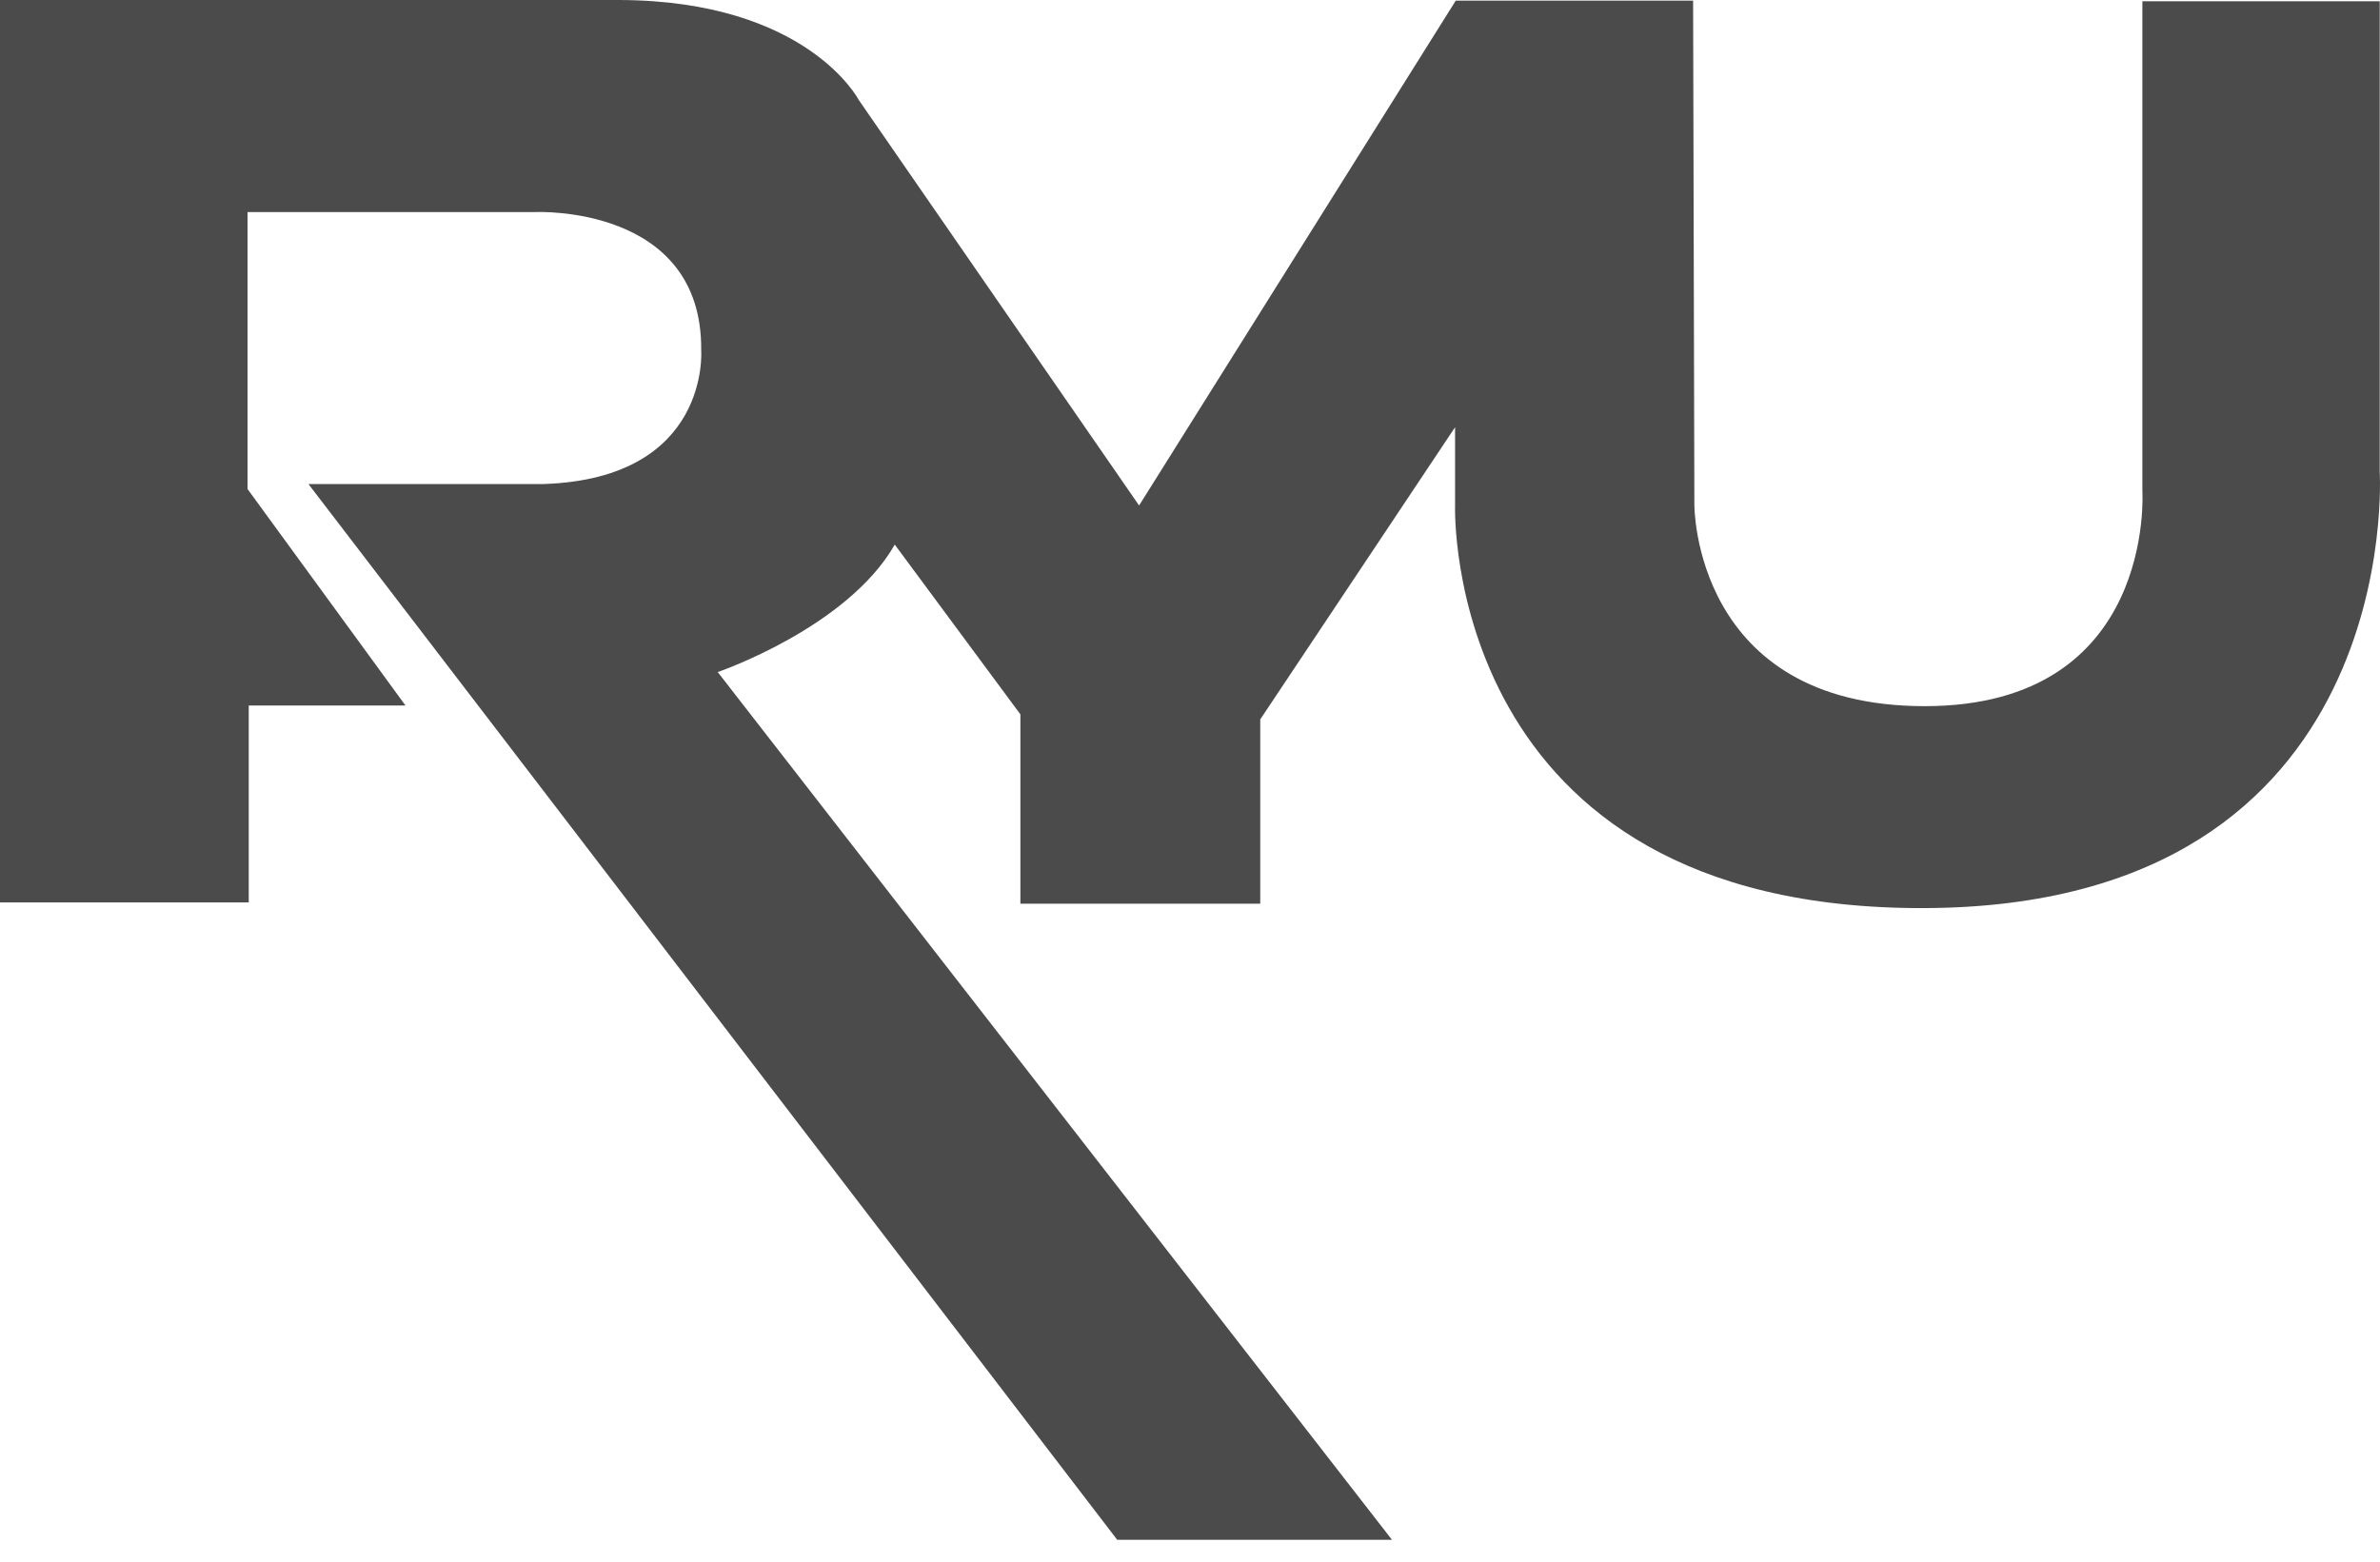 <?xml version="1.0" encoding="UTF-8"?>
<svg width="64px" height="42px" viewBox="0 0 64 42" version="1.1" xmlns="http://www.w3.org/2000/svg" xmlns:xlink="http://www.w3.org/1999/xlink">
    <!-- Generator: Sketch 50.2 (55047) - http://www.bohemiancoding.com/sketch -->
    <title>Shape</title>
    <desc>Created with Sketch.</desc>
    <defs></defs>
    <g id="Page-1" stroke="none" stroke-width="1" fill="none" fill-rule="evenodd">
        <g id="RYU-lookbook-vert" transform="translate(-125, -60)" fill="#4B4B4B" fill-rule="nonzero">
            <g id="Group-7" transform="translate(-38, 0)">
                <g id="Group-9">
                    <g id="Group-8-Copy" transform="translate(20, 0)">
                        <g id="Group" transform="translate(133, 60)">
                            <path d="M29.3,18.075 C29.3,18.075 32.78,16.887 34.061,14.647 L37.439,19.212 L37.439,24.304 L43.889,24.304 L43.889,19.348 L49.128,11.49 L49.128,13.612 C49.128,13.612 48.786,24.474 61.759,24.423 C74.731,24.372 73.992,12.678 73.992,12.678 L73.992,0.034 L67.61,0.034 L67.61,13.204 C67.61,13.204 67.986,18.992 61.757,18.992 C55.529,18.992 55.563,13.578 55.563,13.578 L55.529,0.017 L49.146,0.017 L40.631,13.595 L33.088,2.682 C33.088,2.682 31.707,0.017 26.654,0 L10,0 L10,24.27 L16.689,24.27 L16.689,18.975 L20.904,18.975 L16.657,13.153 L16.657,5.703 L24.403,5.703 C24.403,5.703 28.89,5.499 28.856,9.419 C28.856,9.419 29.112,12.865 24.625,13.018 L18.294,13.018 L40.042,41.412 L47.431,41.412 L29.3,18.075 Z" id="Shape"></path>
                        </g>
                    </g>
                </g>
            </g>
        </g>
    </g>
</svg>